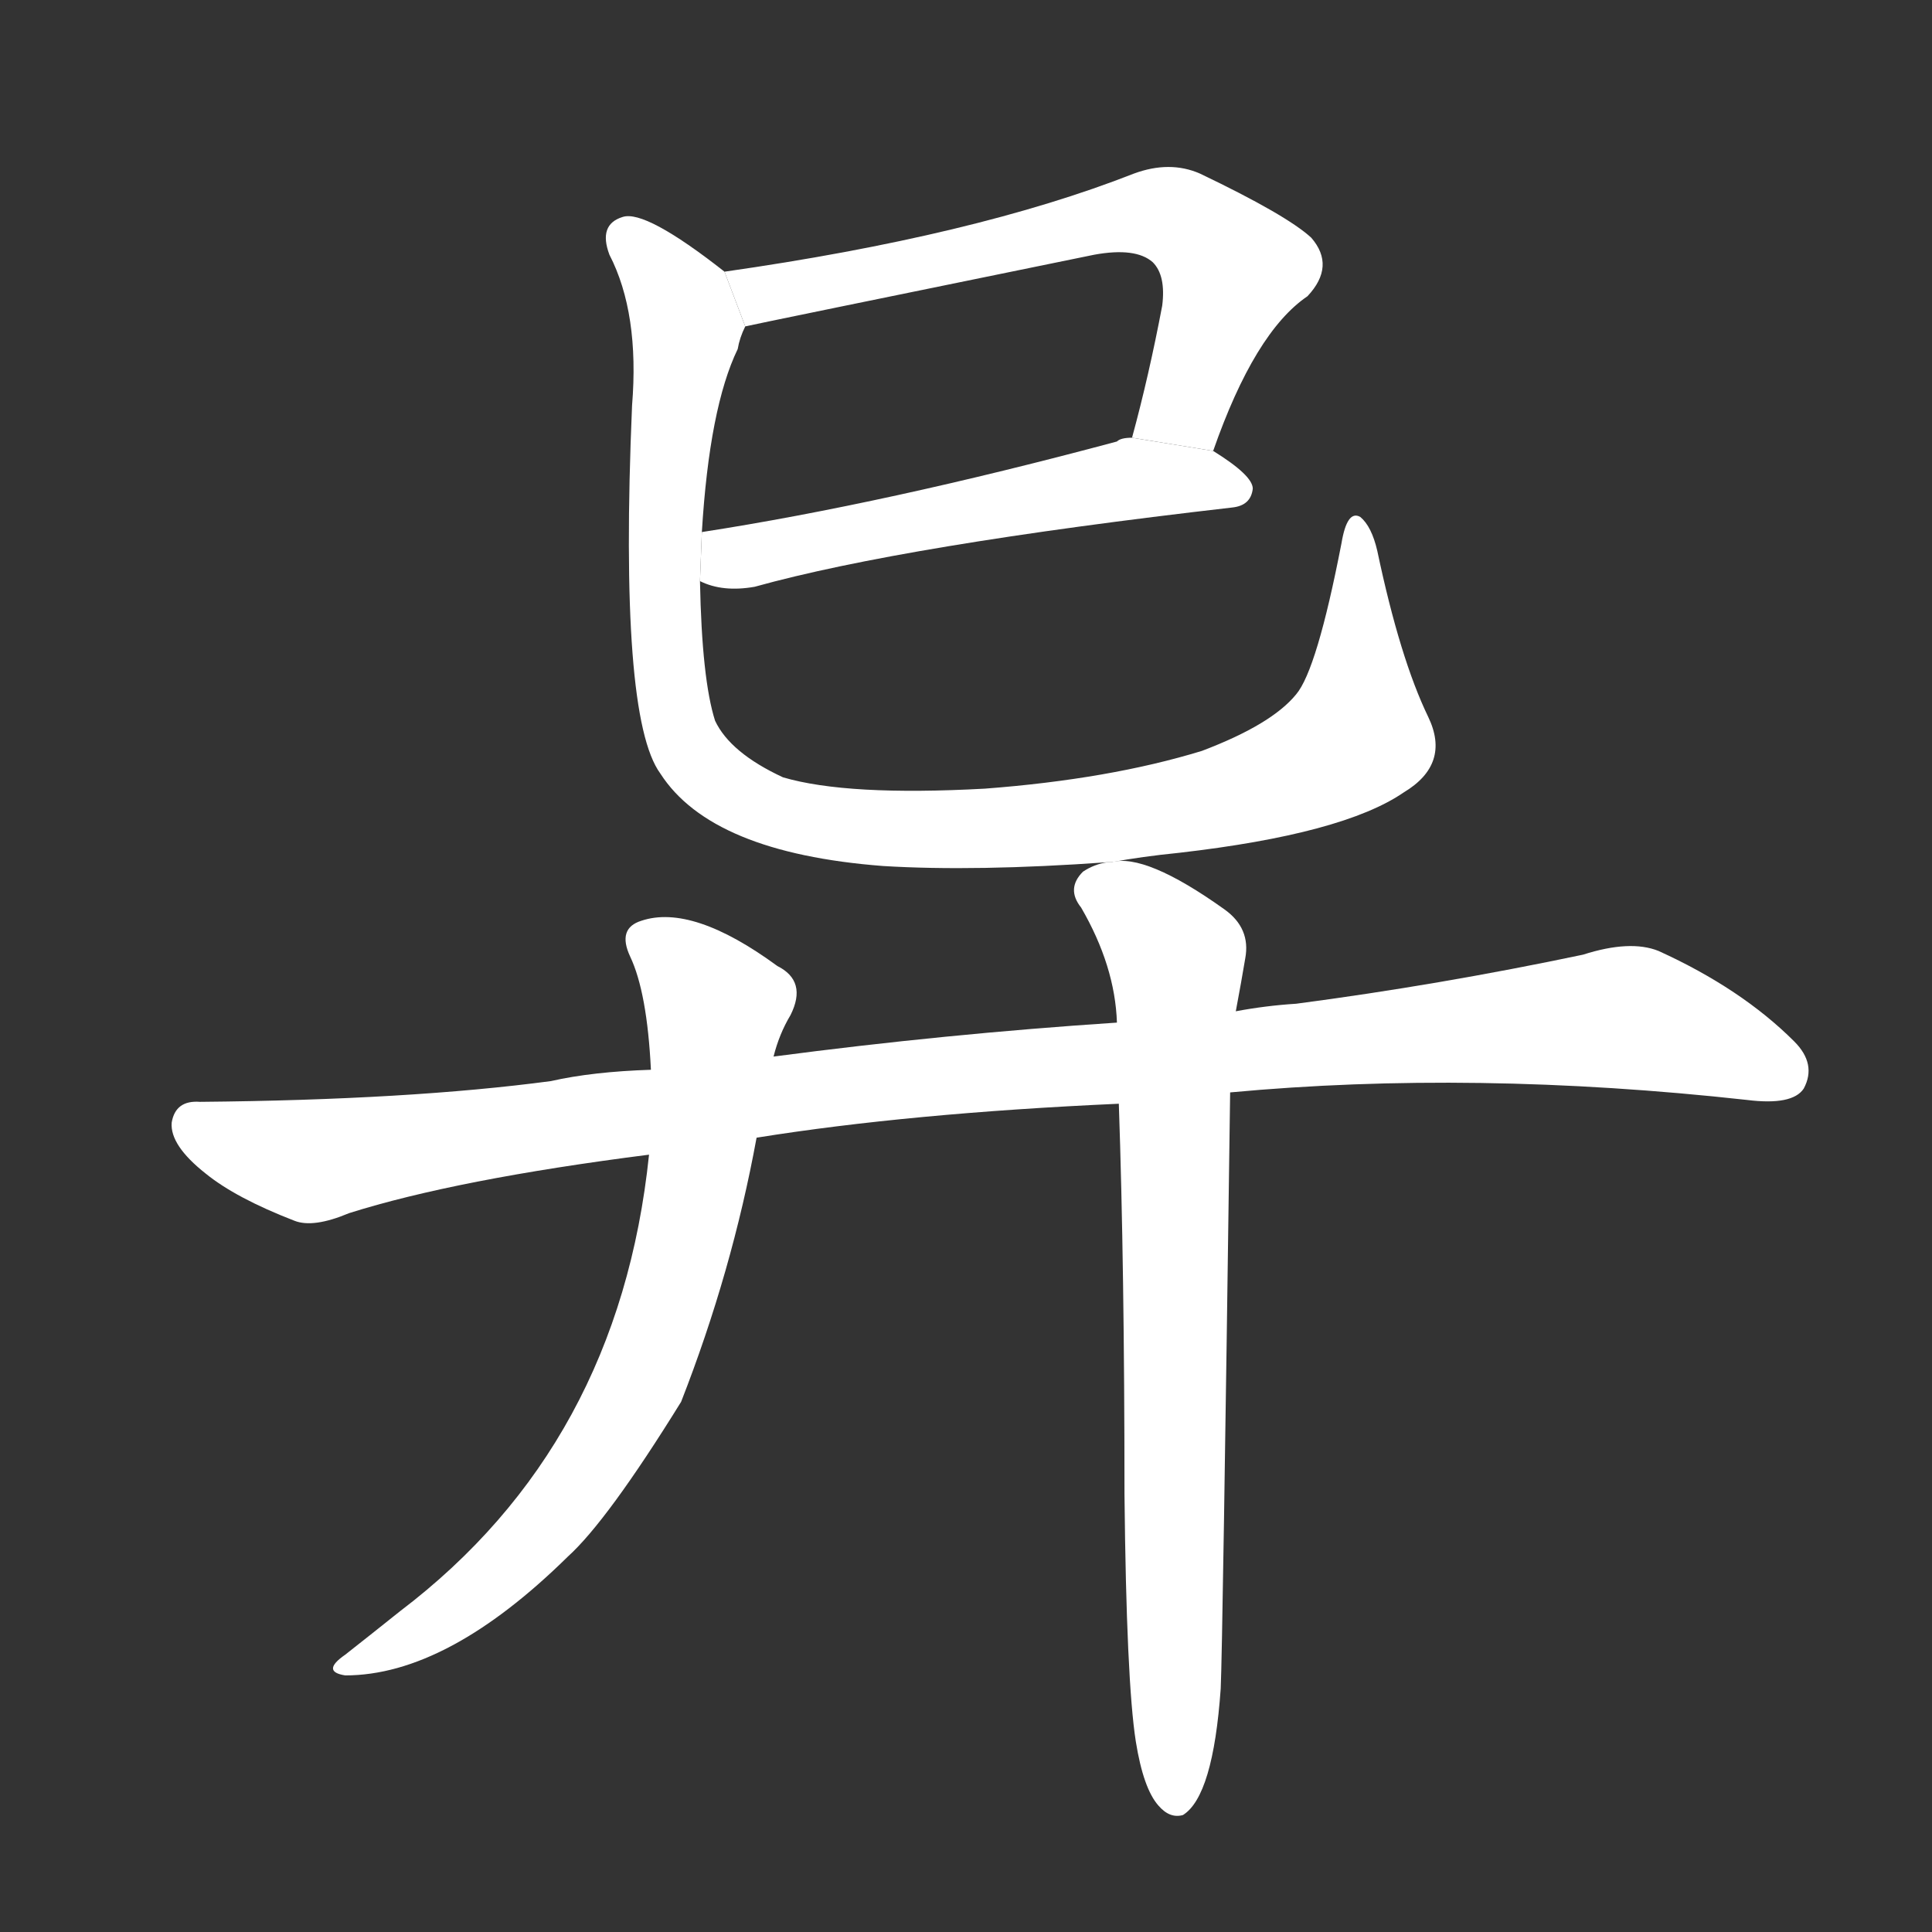 <!-- u5f02_yi4_simp_different_unusual_strange -->
<!-- 5F02 -->
<!--  -->
<!--  -->
<svg viewBox="0 0 1024 1024">
  <rect x="0" y="0" width="1024" height="1024" fill="#333333" stroke="none"/>
  <g transform="scale(1, -1) translate(0, -900)">
    <path fill="#FFFFFF" d="M 643 661 Q 665 724 693 743 Q 708 759 695 774 Q 682 786 636 808 Q 620 815 601 808 Q 517 775 384 756 L 395 727 Q 399 728 580 765 Q 602 769 611 761 Q 618 754 616 738 Q 609 701 600 668 L 643 661 Z"></path>
    <path fill="#FFFFFF" d="M 371 592 Q 383 586 400 589 Q 479 611 653 631 Q 663 632 664 641 Q 664 648 643 661 L 600 668 Q 594 668 592 666 Q 469 633 372 618 L 371 592 Z"></path>
    <path fill="#FFFFFF" d="M 589 443 Q 605 446 625 448 Q 712 458 744 480 Q 769 495 757 520 Q 742 551 730 608 Q 727 621 721 626 Q 714 630 711 612 Q 698 545 687 532 Q 674 516 637 502 Q 588 487 522 482 Q 449 478 415 488 Q 387 501 379 518 Q 372 540 371 592 L 372 618 Q 376 684 391 715 Q 392 721 395 727 L 384 756 Q 342 789 330 785 Q 317 781 323 765 Q 339 734 335 685 Q 328 520 350 490 Q 377 448 468 441 Q 517 438 587 443 L 589 443 Z"></path>
    <path fill="#FFFFFF" d="M 652 321 Q 781 333 926 317 Q 950 314 956 323 Q 963 336 951 348 Q 923 376 879 396 Q 864 402 839 394 Q 763 378 687 368 Q 671 367 655 364 L 592 358 Q 501 352 410 340 L 345 333 Q 314 332 292 327 Q 217 317 106 316 Q 93 317 91 305 Q 90 293 109 278 Q 125 265 156 253 Q 166 249 185 257 Q 242 275 344 288 L 401 297 Q 482 310 593 315 L 652 321 Z"></path>
    <path fill="#FFFFFF" d="M 410 340 Q 413 352 419 362 Q 428 380 412 388 Q 367 421 340 412 Q 327 408 334 393 Q 343 374 345 333 L 344 288 Q 328 134 212 46 Q 197 34 183 23 Q 170 14 183 12 Q 237 12 301 75 Q 322 94 361 157 Q 388 226 401 297 L 410 340 Z"></path>
    <path fill="#FFFFFF" d="M 602 -23 Q 606 -48 614 -57 Q 620 -64 627 -62 Q 643 -52 647 5 Q 648 26 652 321 L 655 364 Q 658 380 660 392 Q 663 408 649 418 Q 607 448 589 443 L 587 443 Q 580 442 574 438 Q 565 429 573 419 Q 591 388 592 358 L 593 315 Q 596 228 596 108 Q 597 9 602 -23 Z"></path>
  </g>
</svg>
